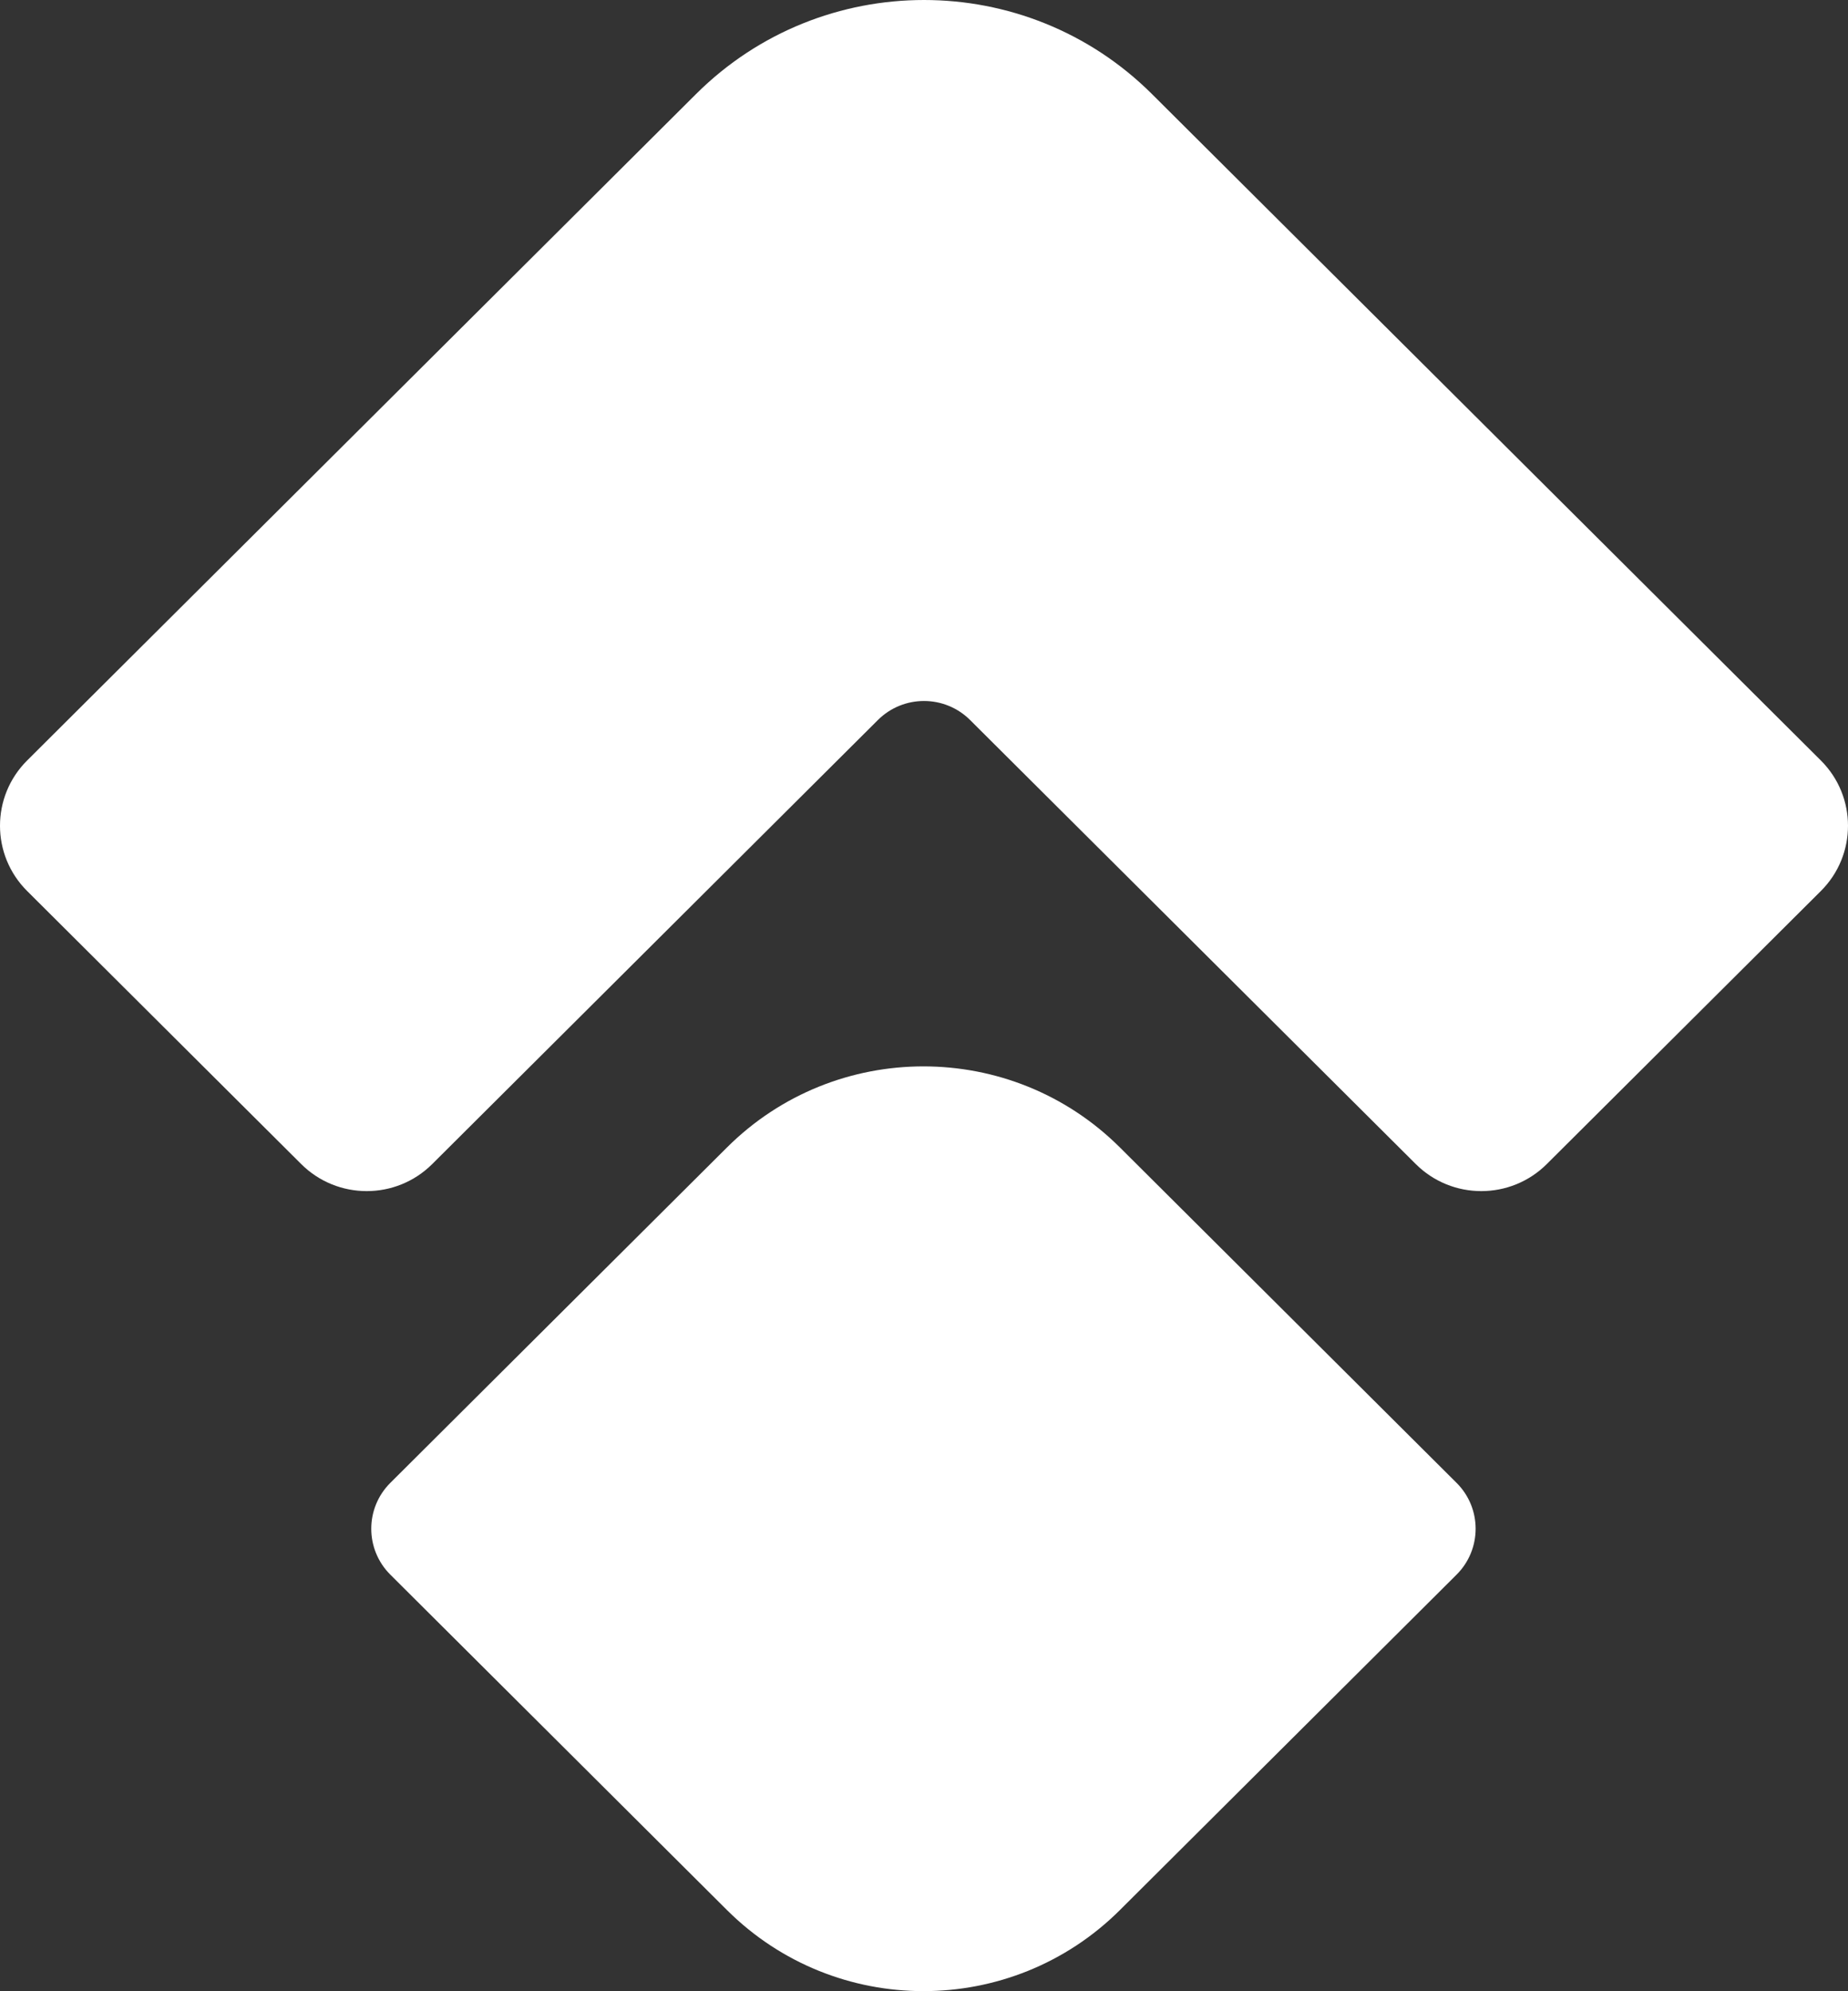 <svg width="220" height="237" viewBox="0 0 220 237" fill="none" xmlns="http://www.w3.org/2000/svg">
<rect x="0" y="0" width="220" height="237" fill="#333333" stroke="none"/>
<path d="M216.771 90.52C221.076 94.81 221.076 101.764 216.771 106.054L184.14 138.558C179.834 142.847 172.853 142.847 168.547 138.558L115.487 85.702C112.456 82.683 107.544 82.683 104.513 85.702L51.453 138.558C47.147 142.847 40.166 142.847 35.86 138.558L3.229 106.054C-1.076 101.764 -1.077 94.81 3.229 90.52L82.856 11.2C97.847 -3.733 122.153 -3.733 137.144 11.2L216.771 90.52Z" fill="white"/>
<path d="M86.544 136.58C99.462 123.712 120.406 123.712 133.324 136.58L173.398 176.499C176.428 179.517 176.428 184.411 173.398 187.43L133.324 227.349C120.406 240.217 99.462 240.217 86.544 227.349L46.471 187.43C43.441 184.411 43.441 179.517 46.471 176.499L86.544 136.58Z" fill="white"/>
</svg>
